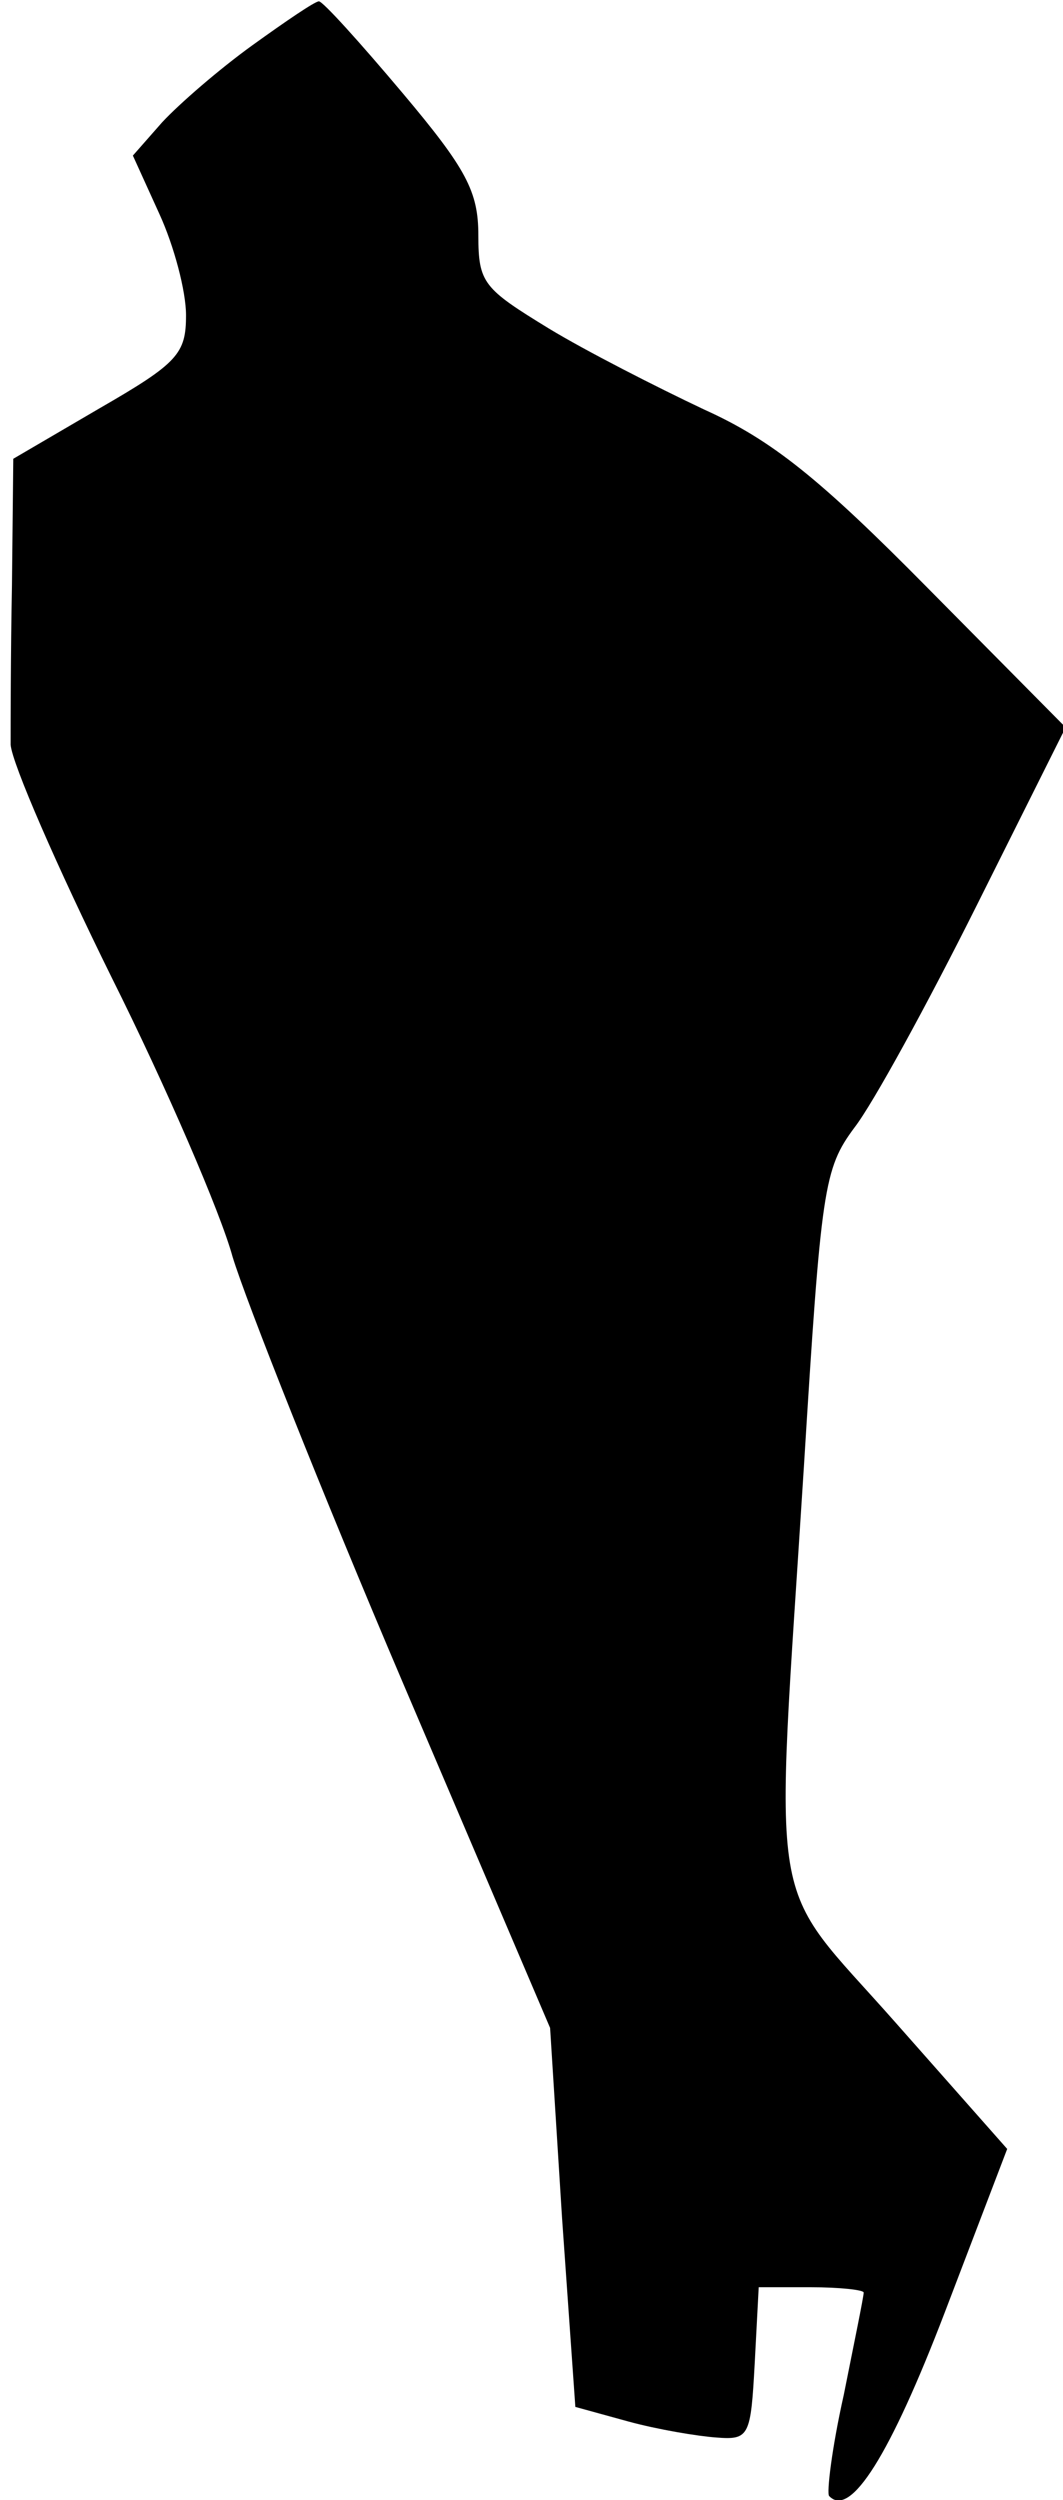 <?xml version="1.0" standalone="no"?>
<!DOCTYPE svg PUBLIC "-//W3C//DTD SVG 20010904//EN"
 "http://www.w3.org/TR/2001/REC-SVG-20010904/DTD/svg10.dtd">
<svg version="1.0" xmlns="http://www.w3.org/2000/svg"
 width="80pt" height="188pt" viewBox="0 0 80 188"
 preserveAspectRatio="xMidYMid meet">
<g transform="translate(0,188) scale(0.1,-0.1)"
fill="#000000" stroke="none">
<path fill="#000000" stroke="none" d="M190 1846 c-25 -18 -55 -44 -68 -58
l-22 -25 20 -44 c11 -24 20 -58 20 -76 0 -29 -6 -36 -65 -70 l-65 -38 -1 -95
c-1 -52 -1 -106 -1 -120 1 -14 35 -92 76 -175 41 -82 82 -177 91 -210 10 -33
67 -177 128 -320 l111 -260 9 -143 10 -142 40 -11 c22 -6 52 -11 66 -12 25 -2
26 1 29 56 l3 57 39 0 c22 0 40 -2 40 -4 0 -3 -7 -37 -15 -77 -9 -40 -13 -74
-11 -76 16 -17 46 31 87 138 l47 123 -84 95 c-98 111 -91 70 -69 418 13 210
15 224 38 255 14 18 55 93 92 167 l67 134 -104 105 c-81 82 -117 111 -168 134
-36 17 -89 44 -117 61 -49 30 -53 34 -53 70 0 33 -9 50 -57 107 -32 38 -60 69
-63 69 -3 0 -25 -15 -50 -33z"/>
</g>
</svg>
